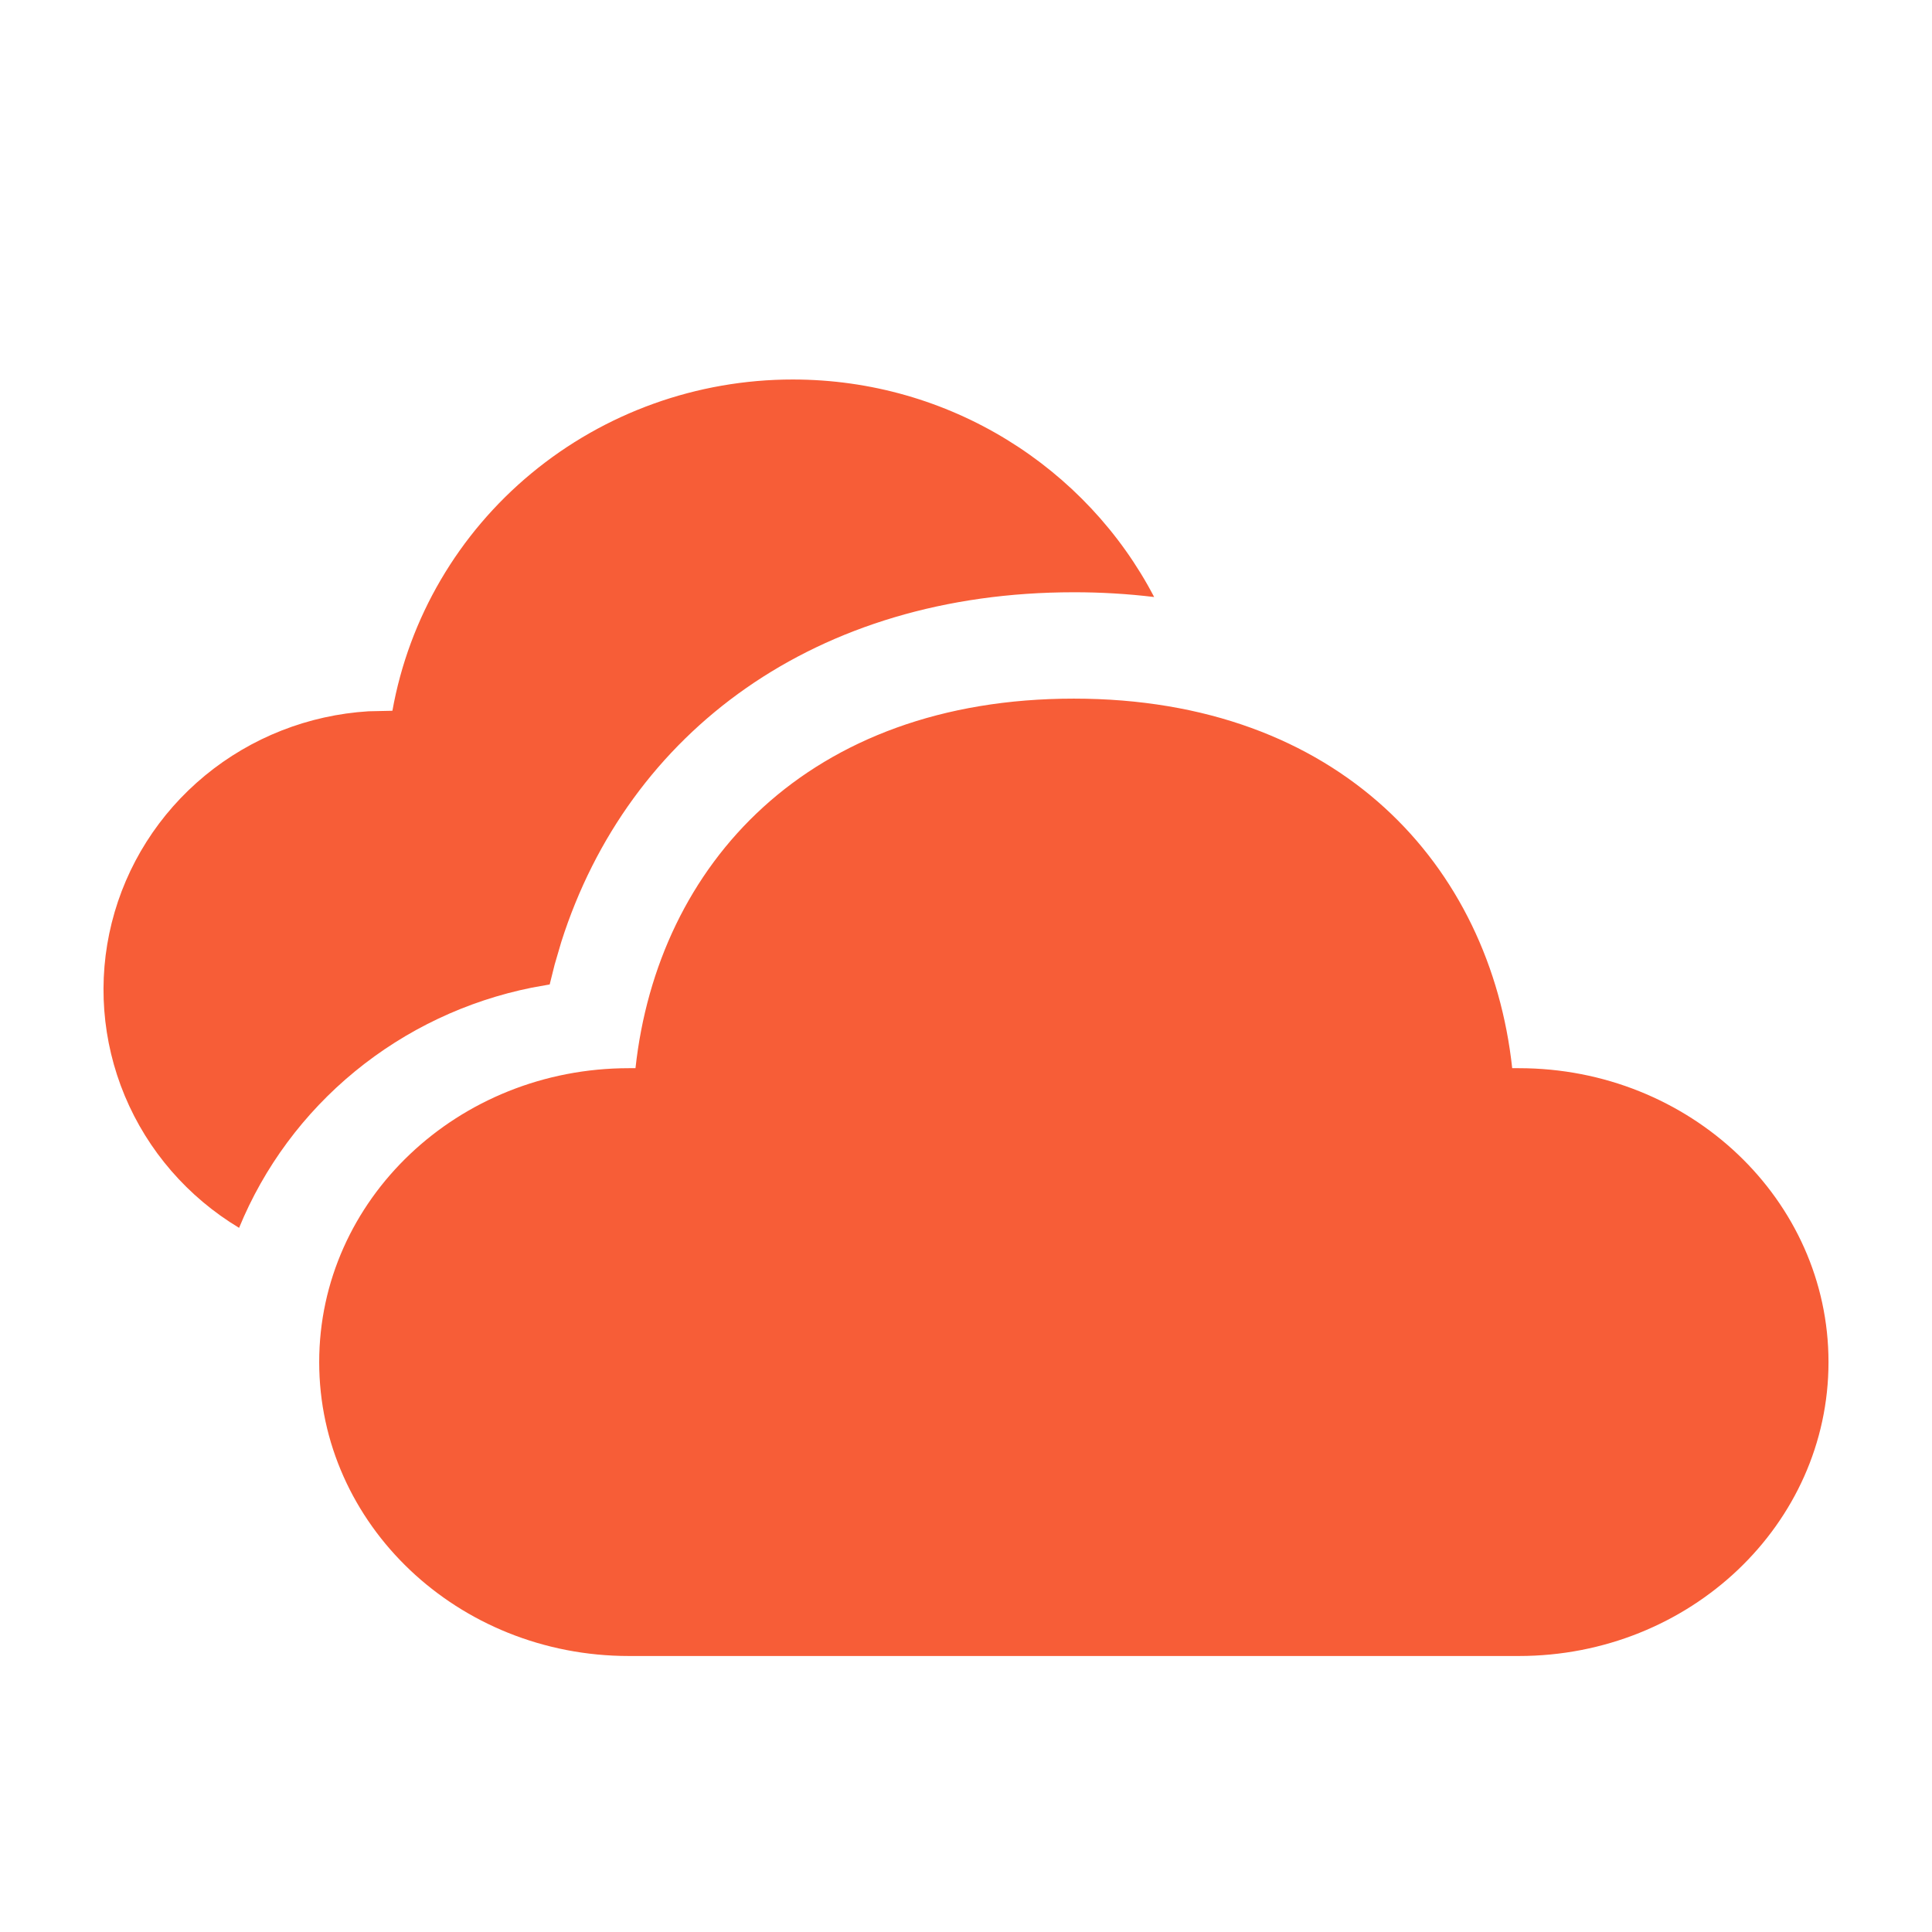 <svg width="56" height="56" viewBox="0 0 56 56" fill="none" xmlns="http://www.w3.org/2000/svg">
<path d="M31.126 20.25C38.829 20.25 43.197 25.103 43.832 30.962H44.025C48.981 30.962 53 34.776 53 39.481C53 44.186 48.981 48 44.025 48H18.227C13.271 48 9.252 44.186 9.252 39.481C9.252 34.776 13.271 30.962 18.227 30.962H18.42C19.061 25.063 23.423 20.25 31.126 20.25ZM22.977 11C27.526 11 31.495 13.553 33.454 17.305C32.682 17.212 31.904 17.166 31.126 17.167C23.658 17.167 18.214 21.197 16.27 27.299L16.077 27.958L15.933 28.535L15.418 28.627C13.53 29.007 11.768 29.841 10.287 31.056C8.806 32.27 7.653 33.828 6.93 35.59C5.442 34.695 4.281 33.355 3.617 31.764C2.954 30.174 2.821 28.416 3.239 26.746C3.657 25.076 4.604 23.582 5.943 22.479C7.281 21.377 8.94 20.725 10.68 20.617L11.374 20.602C11.856 17.911 13.283 15.473 15.405 13.718C17.526 11.962 20.207 11 22.977 11Z" fill="#F75D37"/>
</svg>
